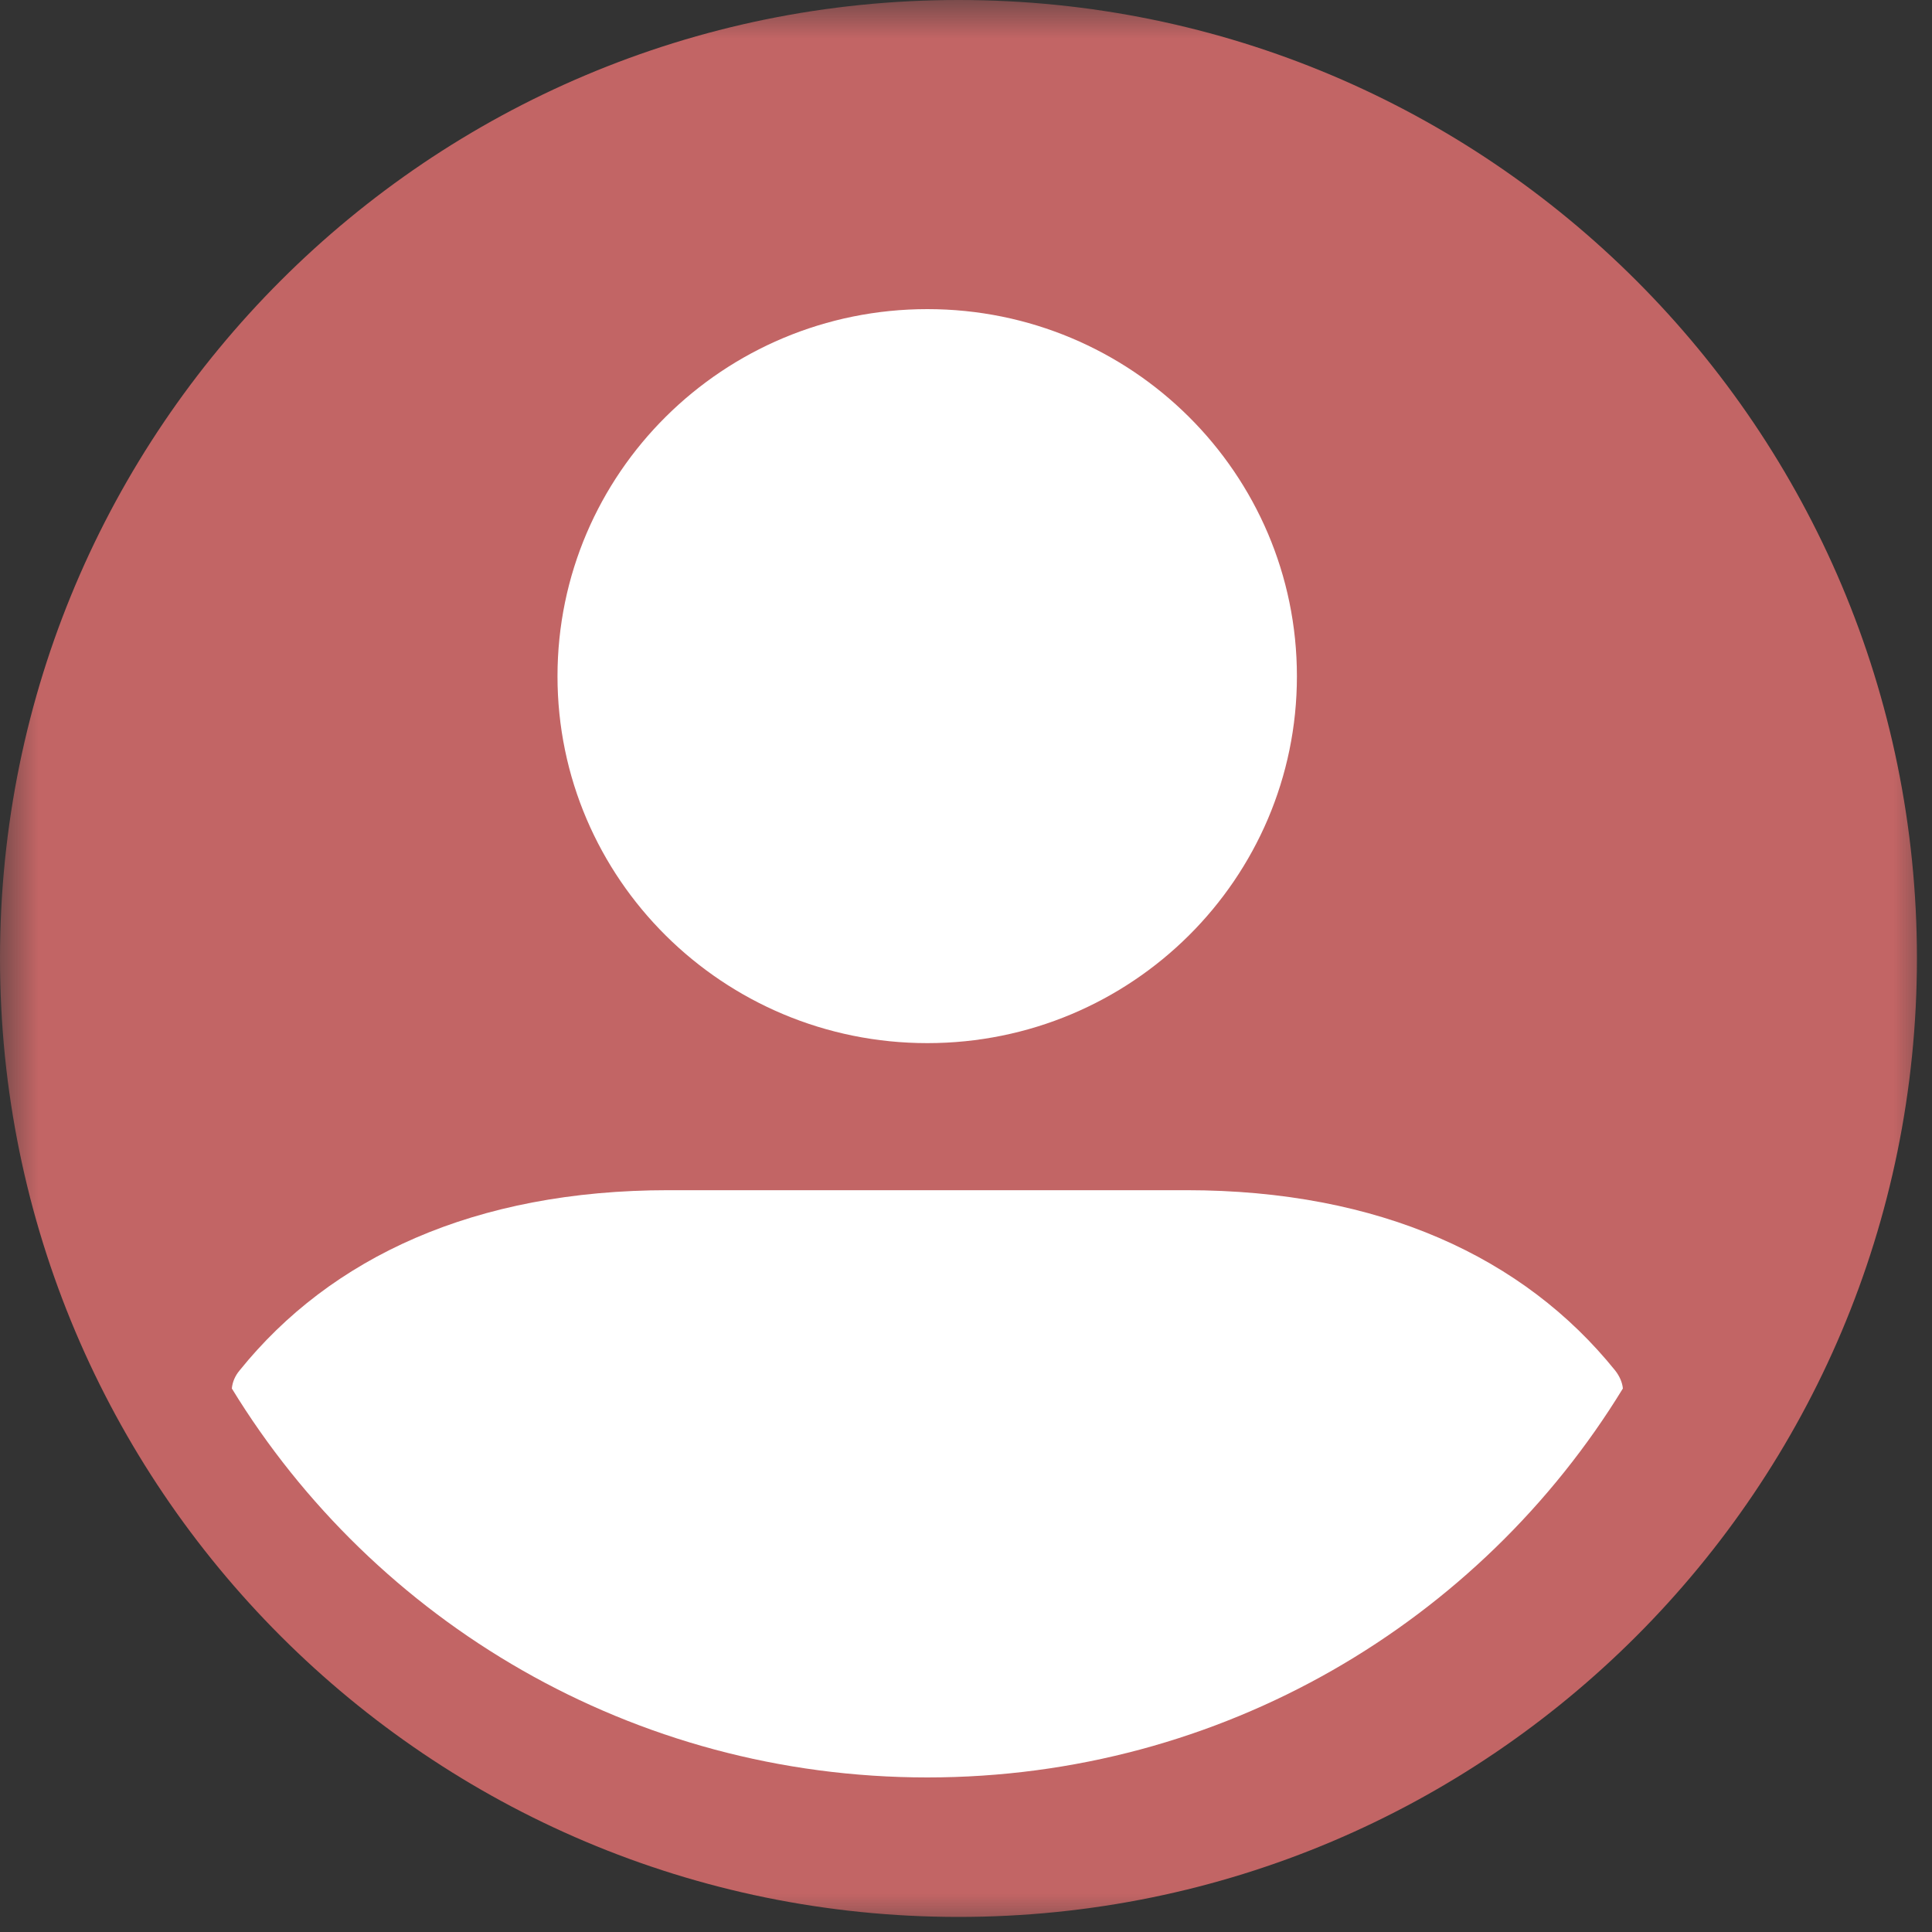 <svg width="25" height="25" viewBox="0 0 25 25" fill="none" xmlns="http://www.w3.org/2000/svg">
<rect x="0" y="0" width="25" height="25" fill="#333333" stroke="none"/>
<mask id="mask0_762_3883" style="mask-type:luminance" maskUnits="userSpaceOnUse" x="0" y="0" width="25" height="25">
<path d="M0 0H25V25H0V0Z" fill="white"/>
</mask>
<g mask="url(#mask0_762_3883)">
<path fill-rule="evenodd" clip-rule="evenodd" d="M24.805 12.4C24.805 19.252 19.256 24.805 12.404 24.805C5.553 24.805 0 19.252 0 12.4C0 5.549 5.553 0 12.404 0C19.256 0 24.805 5.549 24.805 12.4Z" fill="#C26565"/>
</g>
<path fill-rule="evenodd" clip-rule="evenodd" d="M12 13.498C9.357 13.498 7.214 11.37 7.214 8.751C7.214 6.128 9.357 4 12 4C14.643 4 16.782 6.128 16.782 8.751C16.782 11.37 14.643 13.498 12 13.498ZM3 17.967C3.008 17.883 3.042 17.803 3.1 17.734C4.279 16.27 6.142 15.401 8.65 15.401H15.35C17.854 15.401 19.721 16.27 20.9 17.734C20.954 17.803 20.992 17.883 21 17.967C19.156 20.983 15.818 23 12 23C8.182 23 4.844 20.983 3 17.967Z" fill="white"/>
</svg>
